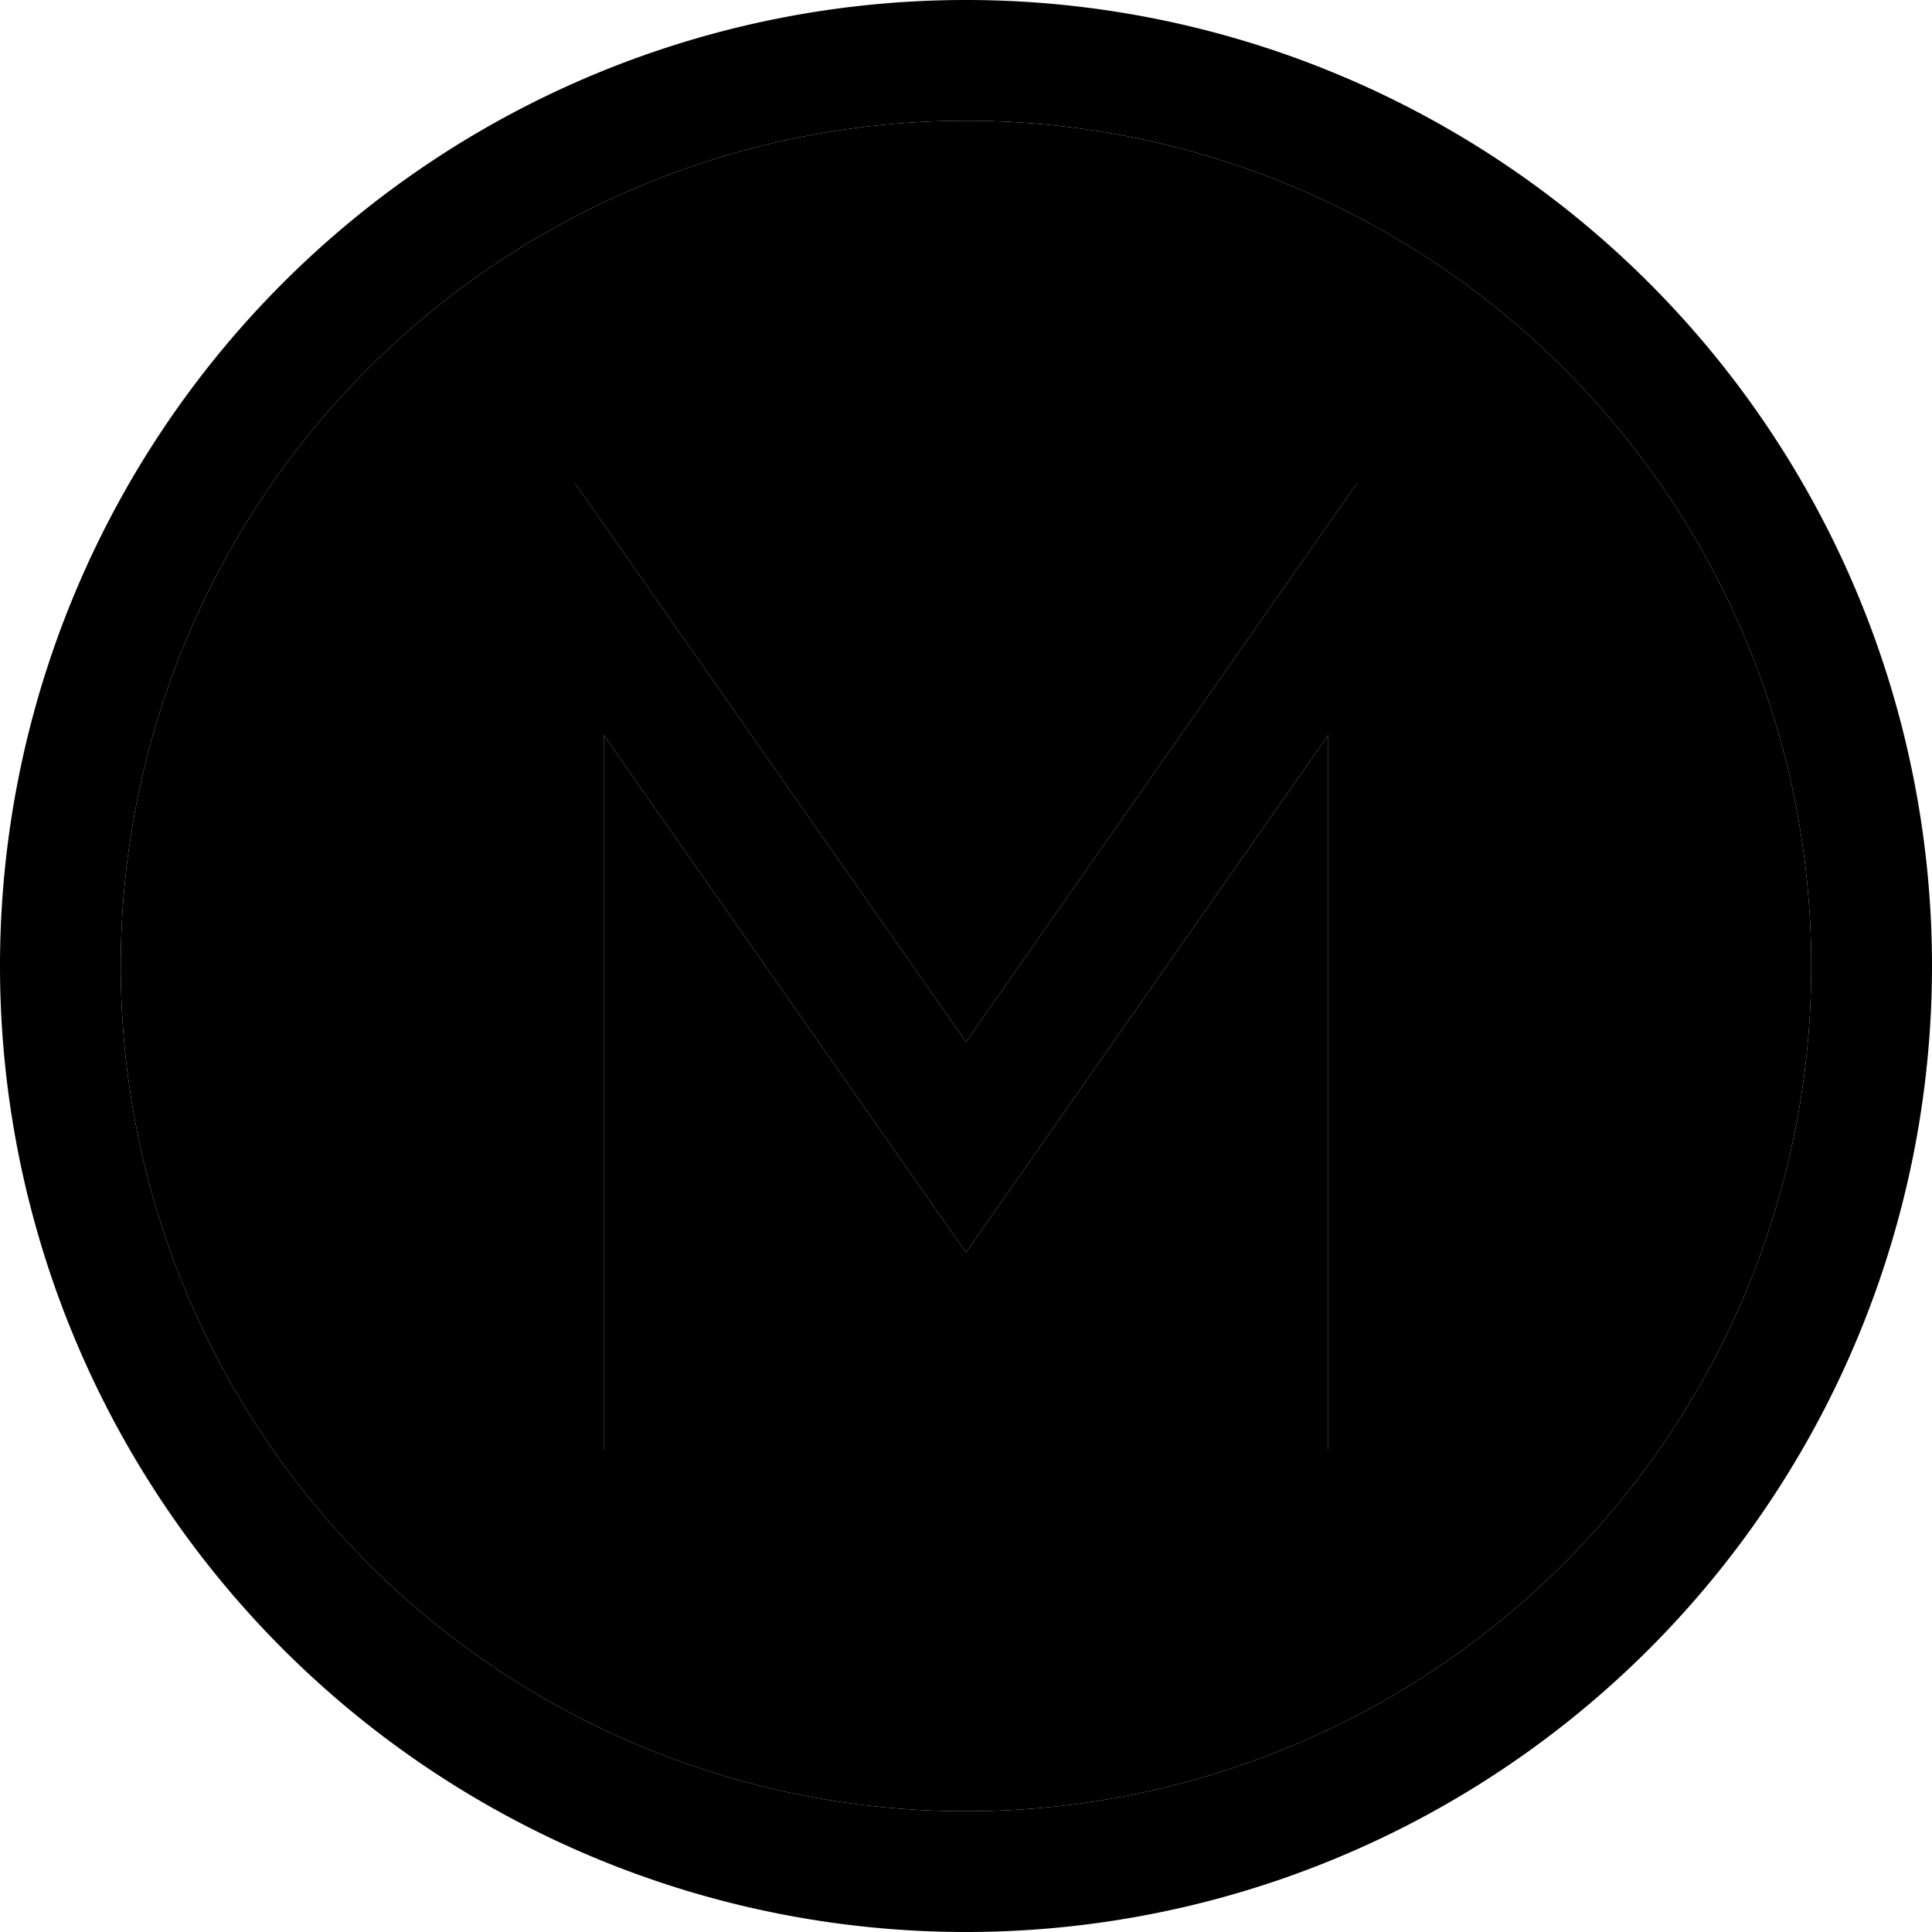 <svg xmlns="http://www.w3.org/2000/svg" width="24" height="24" viewBox="0 0 512 512">
    <path class="pr-icon-duotone-secondary" d="M32 256a224 224 0 1 0 448 0A224 224 0 1 0 32 256zm96-128l24.3 0 4.8 6.8L256 276.1l98.9-141.3 4.8-6.8 24.3 0 0 16 0 224 0 16-32 0 0-16 0-173.2L269.1 313.2 256 331.9l-13.1-18.7L160 194.8 160 368l0 16-32 0 0-16 0-224 0-16z"/>
    <path class="pr-icon-duotone-primary" d="M256 32a224 224 0 1 1 0 448 224 224 0 1 1 0-448zm0 480A256 256 0 1 0 256 0a256 256 0 1 0 0 512zM128 144l0 224 0 16 32 0 0-16 0-173.2 82.9 118.4L256 331.9l13.1-18.7L352 194.8 352 368l0 16 32 0 0-16 0-224 0-16-24.3 0-4.8 6.8L256 276.1 157.1 134.8l-4.8-6.8L128 128l0 16z"/>
</svg>